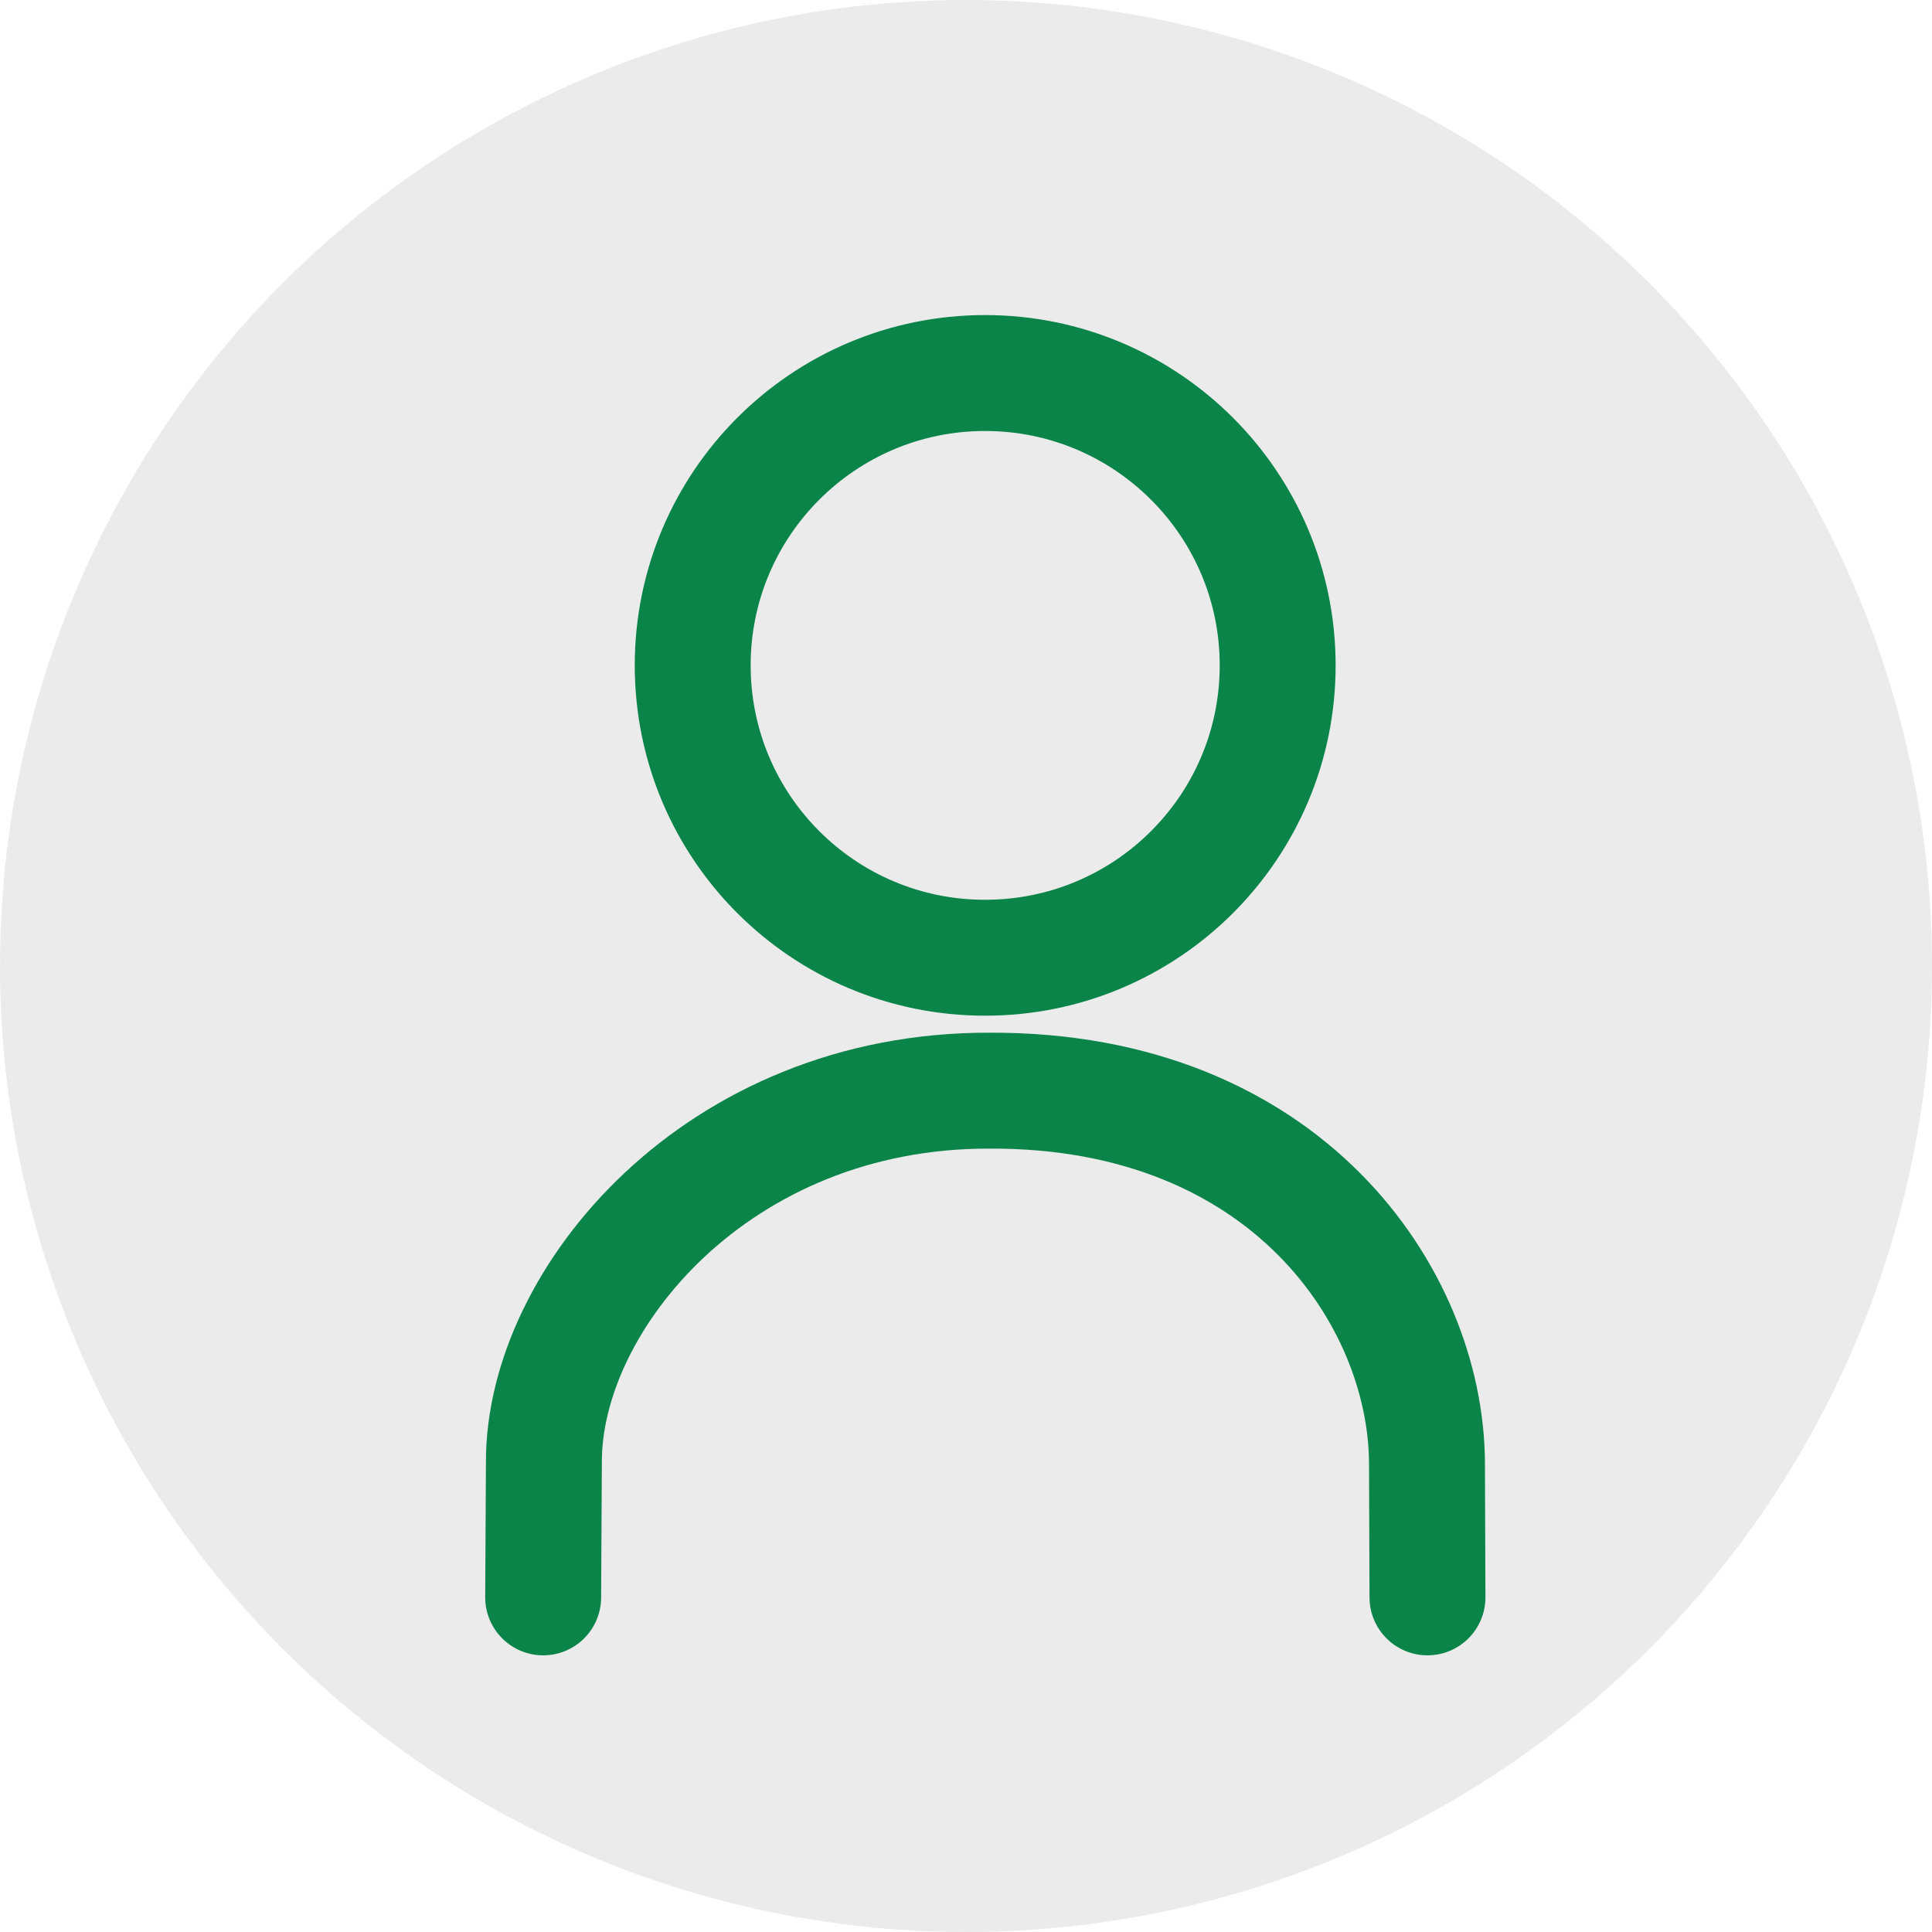 <svg width="50" height="50" viewBox="0 0 50 50" fill="none" xmlns="http://www.w3.org/2000/svg">
<circle cx="25" cy="25" r="25" fill="#D9D9D9" fill-opacity="0.5"/>
<path d="M33.066 17.22C33.066 21.399 29.679 24.786 25.494 24.786C21.309 24.786 17.927 21.399 17.927 17.22C17.927 13.041 21.315 9.654 25.494 9.654C29.672 9.654 33.066 13.041 33.066 17.22Z" stroke="#0B844A" stroke-width="3" stroke-linecap="round" stroke-linejoin="round"/>
<path d="M36.943 41.34L36.93 37.849C36.904 33.568 33.285 28.2 25.622 28.226C18.551 28.2 14.057 33.639 14.076 37.849L14.057 41.34" stroke="#0B844A" stroke-width="3" stroke-linecap="round" stroke-linejoin="round"/>
</svg>
